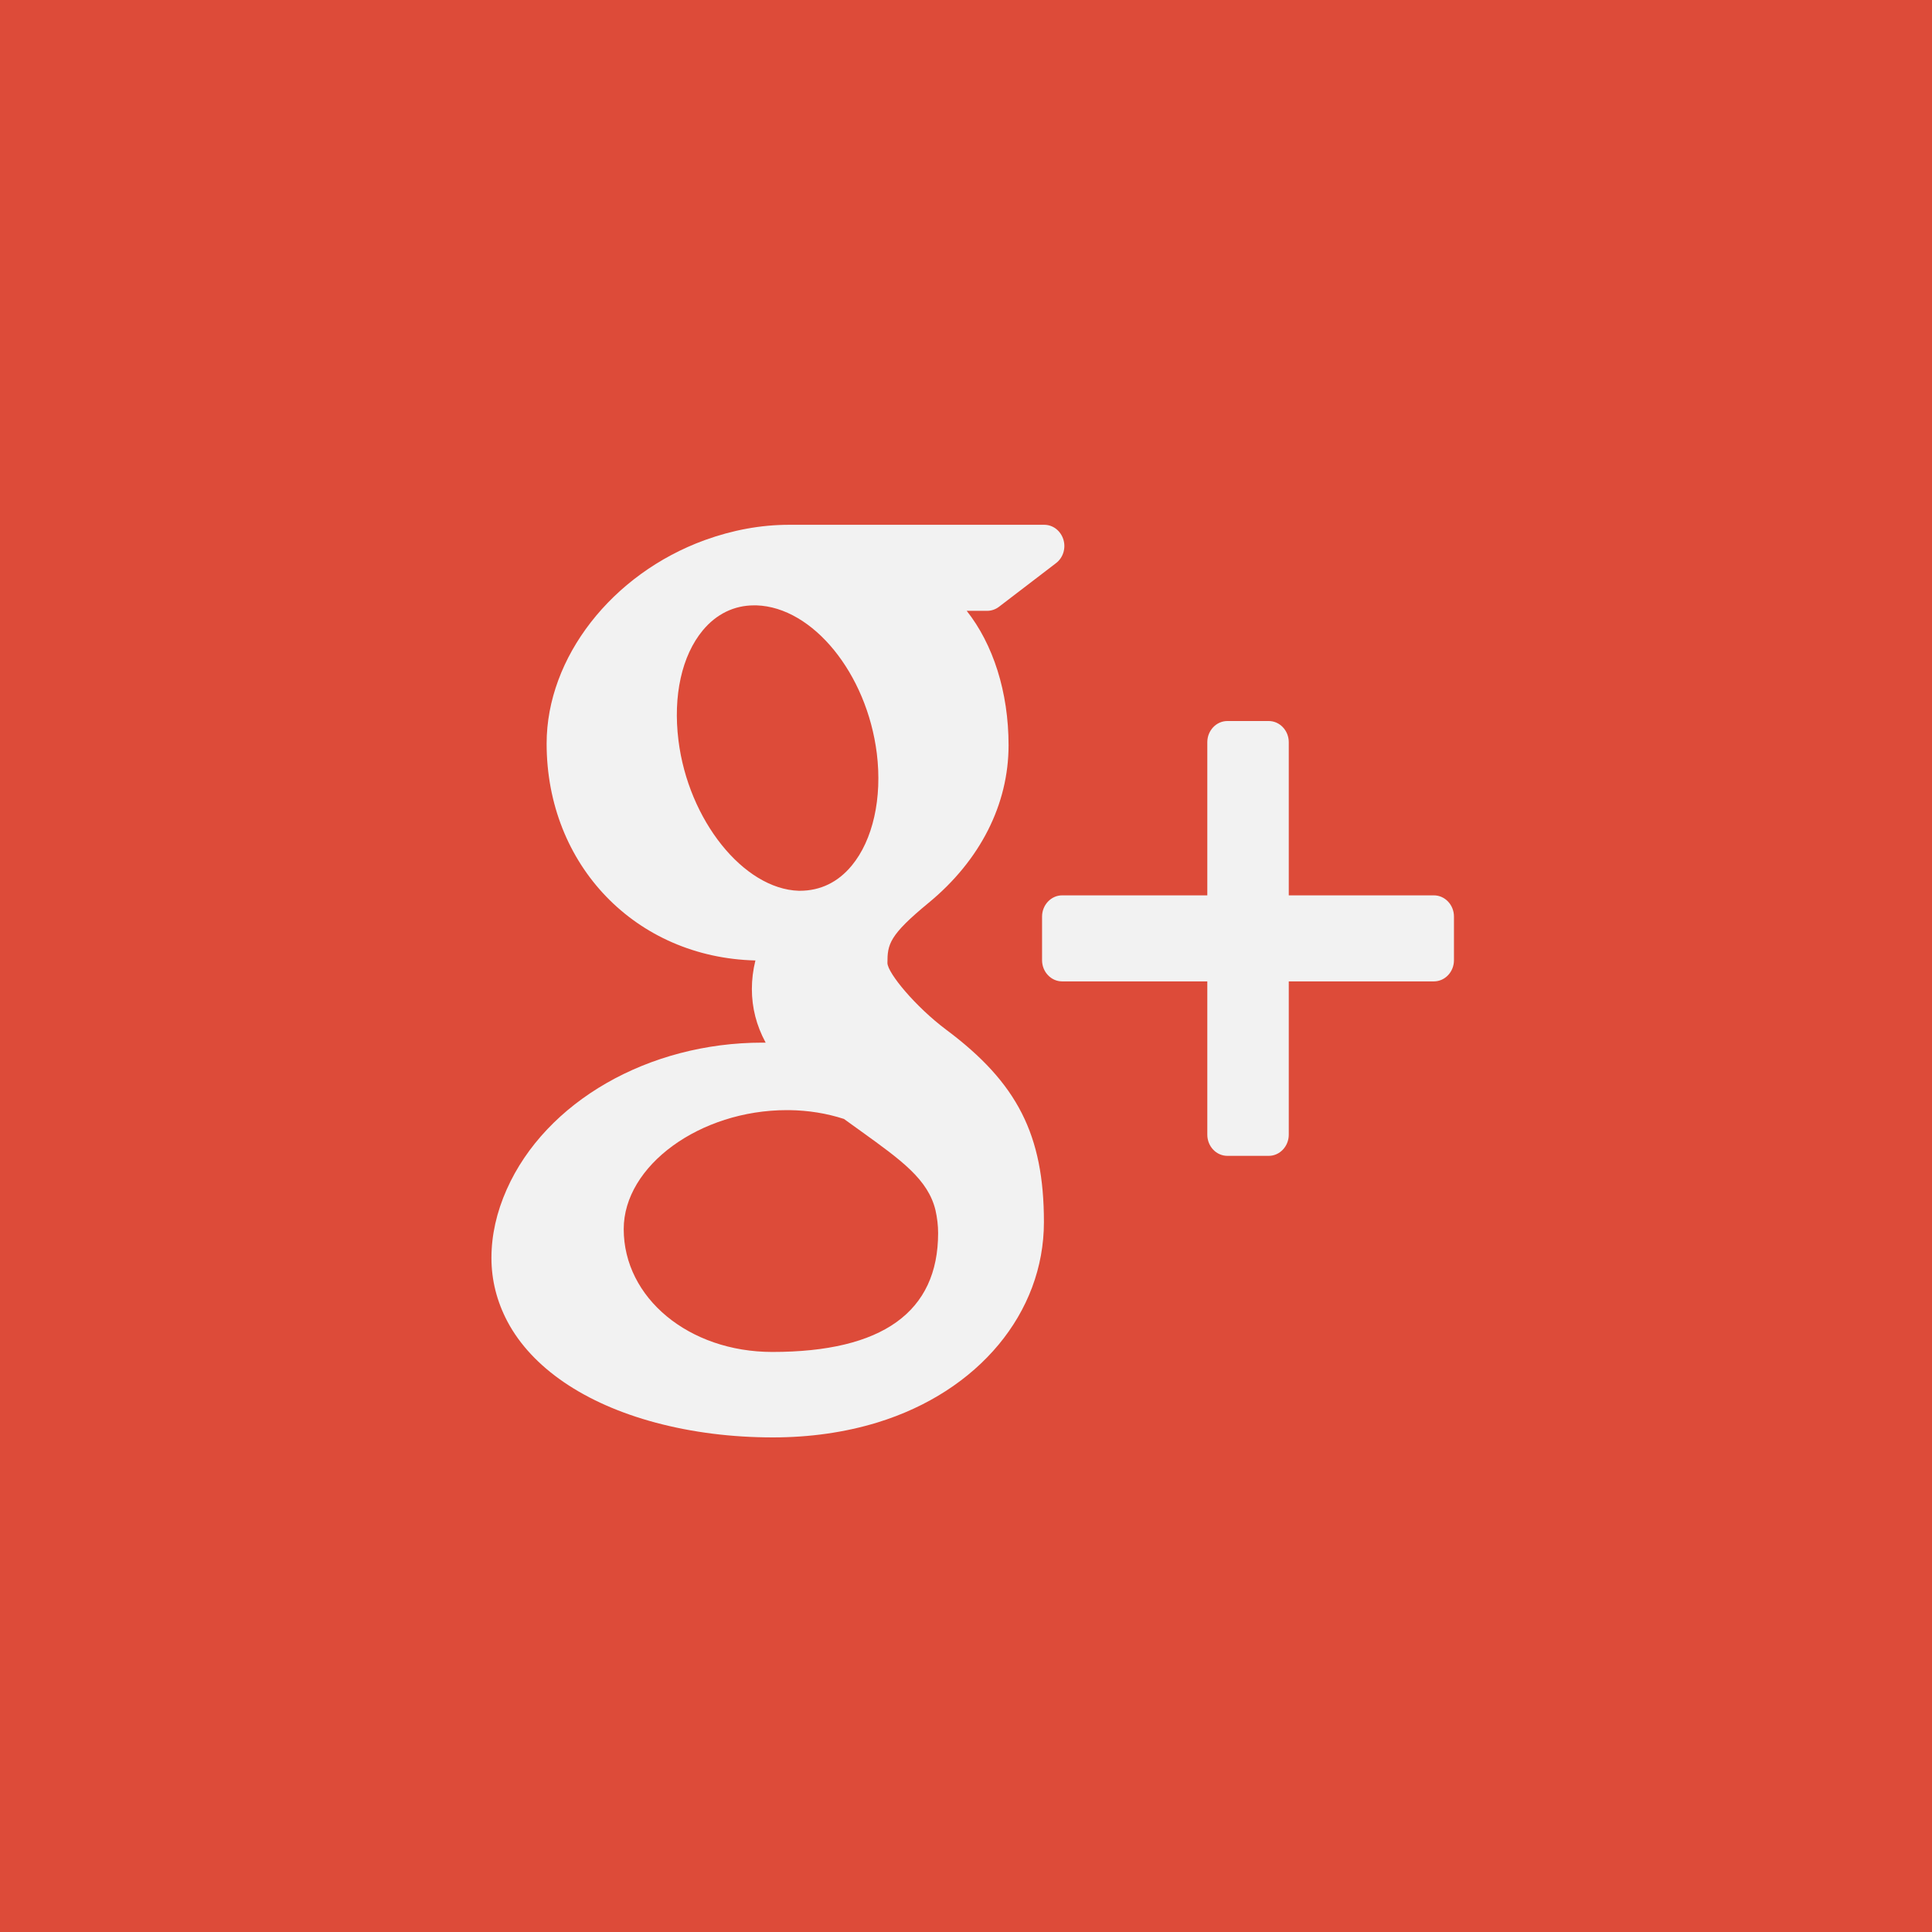 <?xml version="1.0" encoding="UTF-8" standalone="no"?>
<svg width="30px" height="30px" viewBox="0 0 30 30" version="1.1" xmlns="http://www.w3.org/2000/svg" xmlns:xlink="http://www.w3.org/1999/xlink" xmlns:sketch="http://www.bohemiancoding.com/sketch/ns">
    <!-- Generator: Sketch 3.0.4 (8054) - http://www.bohemiancoding.com/sketch -->
    <title>btn-google 2</title>
    <desc>Created with Sketch.</desc>
    <defs></defs>
    <g id="Quadrinhos" stroke="none" stroke-width="1" fill="none" fill-rule="evenodd" sketch:type="MSPage">
        <g id="Social-1" sketch:type="MSLayerGroup" transform="translate(-110, 0)">
            <g id="btn-google-2" transform="translate(110, 0)" sketch:type="MSShapeGroup">
                <g id="Rectangle-73-+-1408691805_40-google-plus">
                    <rect id="Rectangle-73" fill="#DD4B39" x="0" y="0" width="30" height="30"></rect>
                    <g id="1408691805_40-google-plus" transform="translate(7.5, 8.25)" fill="#F2F2F2">
                        <g id="Group">
                            <path d="M14.765,5.653 L12.512,5.653 L12.512,3.275 C12.512,3.094 12.372,2.946 12.201,2.946 L11.559,2.946 C11.386,2.946 11.247,3.094 11.247,3.275 L11.247,5.653 L8.993,5.653 C8.822,5.653 8.681,5.801 8.681,5.983 L8.681,6.66 C8.681,6.842 8.822,6.989 8.993,6.989 L11.247,6.989 L11.247,9.369 C11.247,9.55 11.386,9.698 11.559,9.698 L12.201,9.698 C12.372,9.698 12.512,9.55 12.512,9.369 L12.512,6.989 L14.765,6.989 C14.937,6.989 15.077,6.842 15.077,6.66 L15.077,5.982 C15.077,5.801 14.937,5.653 14.765,5.653 L14.765,5.653 Z" id="Shape"></path>
                            <path d="M7.192,7.739 C6.718,7.384 6.287,6.865 6.28,6.705 C6.28,6.414 6.304,6.275 6.922,5.767 C7.721,5.108 8.161,4.24 8.161,3.323 C8.161,2.492 7.92,1.753 7.511,1.235 L7.828,1.235 C7.894,1.235 7.958,1.213 8.011,1.173 L8.897,0.495 C9.008,0.411 9.054,0.263 9.012,0.127 C8.969,-0.009 8.851,-0.101 8.715,-0.101 L4.75,-0.101 C4.317,-0.101 3.876,-0.02 3.443,0.137 C1.999,0.663 0.988,1.962 0.988,3.296 C0.988,5.187 2.375,6.619 4.23,6.664 C4.193,6.814 4.175,6.962 4.175,7.106 C4.175,7.398 4.245,7.673 4.389,7.94 L4.338,7.94 C2.57,7.94 0.975,8.856 0.369,10.218 C0.211,10.572 0.131,10.93 0.131,11.284 C0.131,11.628 0.215,11.959 0.379,12.27 C0.76,12.989 1.577,13.546 2.682,13.841 C3.252,13.993 3.865,14.07 4.502,14.07 C5.073,14.07 5.618,13.993 6.122,13.839 C7.694,13.357 8.71,12.136 8.71,10.726 C8.71,9.374 8.298,8.564 7.192,7.739 L7.192,7.739 Z M2.185,10.835 C2.185,9.851 3.369,8.988 4.719,8.988 L4.755,8.988 C5.049,8.992 5.335,9.037 5.605,9.125 C5.698,9.192 5.787,9.256 5.873,9.318 C6.498,9.768 6.911,10.065 7.026,10.541 C7.053,10.661 7.067,10.781 7.067,10.897 C7.067,12.122 6.201,12.743 4.493,12.743 C3.199,12.743 2.185,11.905 2.185,10.835 L2.185,10.835 Z M3.413,1.538 C3.624,1.284 3.9,1.15 4.21,1.15 L4.246,1.15 C5.122,1.178 5.96,2.208 6.115,3.448 C6.201,4.142 6.055,4.795 5.724,5.193 C5.513,5.448 5.24,5.582 4.918,5.582 C4.918,5.582 4.918,5.582 4.917,5.582 L4.903,5.582 C4.045,5.554 3.188,4.484 3.035,3.246 C2.949,2.554 3.087,1.931 3.413,1.538 L3.413,1.538 Z" id="Shape"></path>
                        </g>
                    </g>
                </g>
            </g>
        </g>
    </g>
</svg>